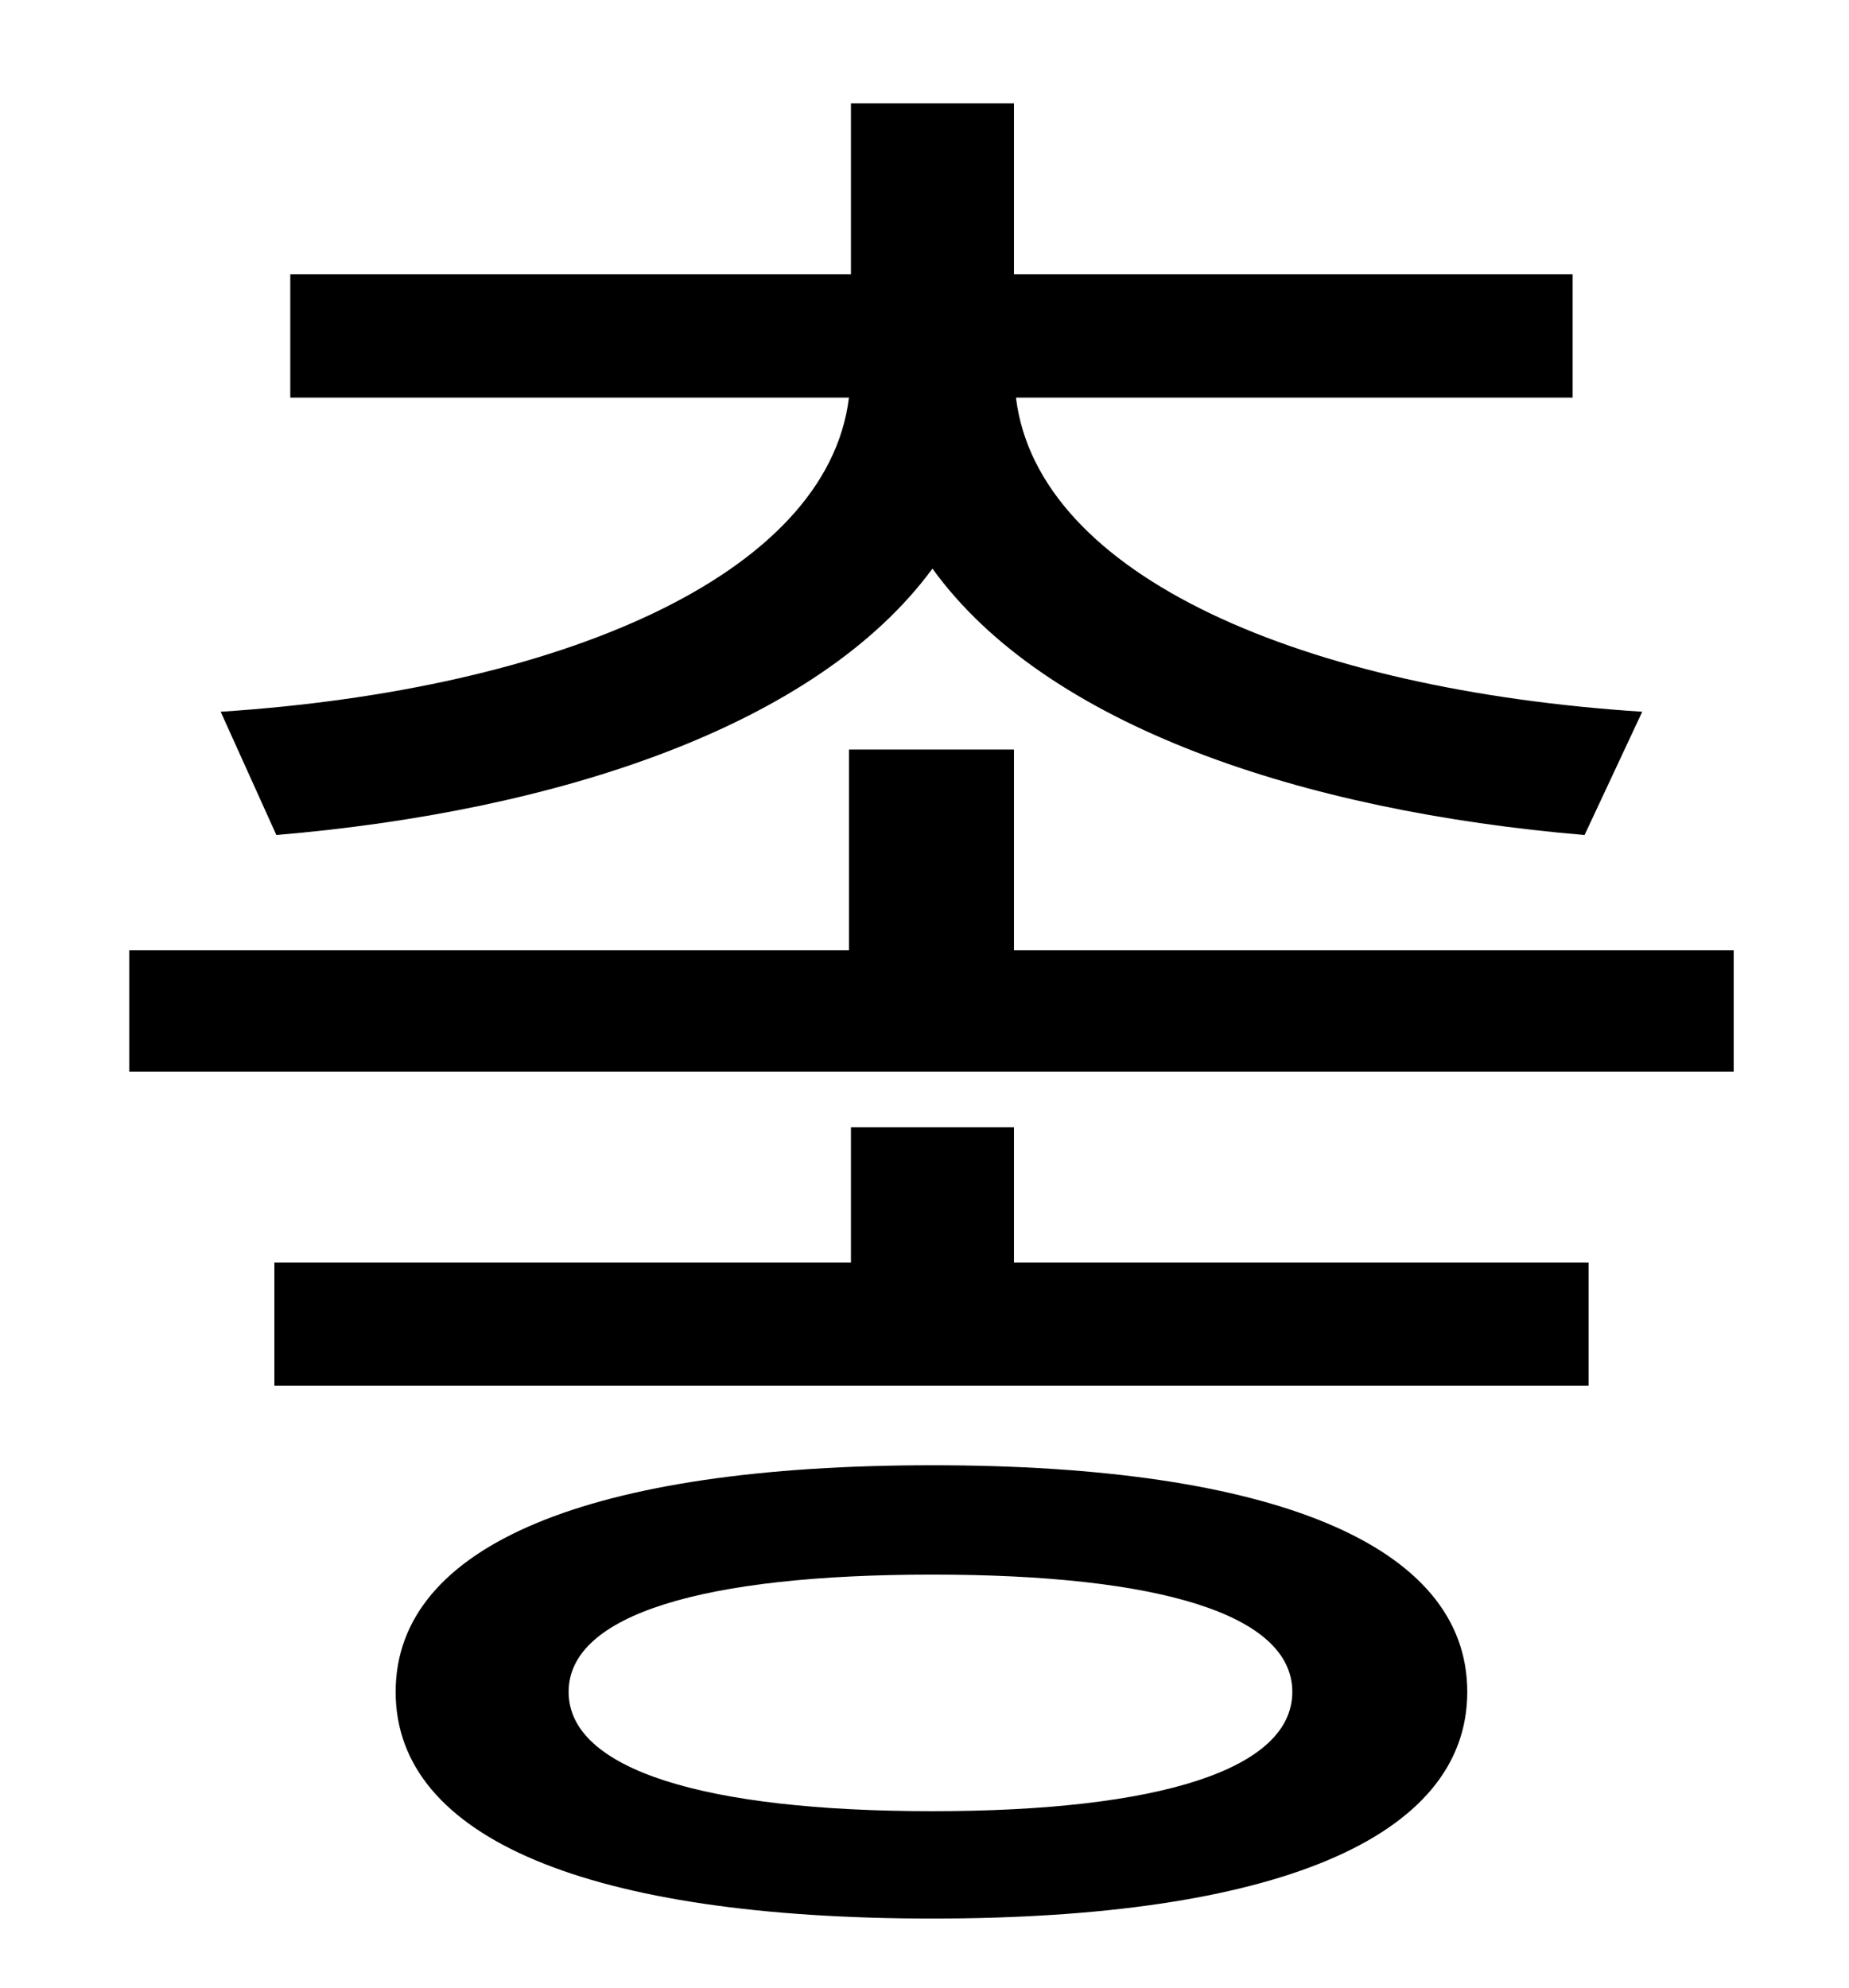 <?xml version="1.0" standalone="no"?>
<!DOCTYPE svg PUBLIC "-//W3C//DTD SVG 1.1//EN" "http://www.w3.org/Graphics/SVG/1.1/DTD/svg11.dtd" >
<svg xmlns="http://www.w3.org/2000/svg" xmlns:xlink="http://www.w3.org/1999/xlink" version="1.1" viewBox="-10 0 930 1000">
   <path fill="currentColor"
d="M129 420l-28 -62c169 -11 305 -68 316 -158h-281v-62h282v-86h82v86h281v62h-280c11 90 145 147 315 158l-29 62c-142 -12 -271 -55 -328 -134c-58 79 -188 122 -330 134zM459 911c114 0 181 -21 181 -60s-67 -59 -181 -59c-115 0 -183 20 -183 59s68 60 183 60zM459 737
c171 0 269 40 269 114s-98 114 -269 114c-172 0 -270 -40 -270 -114s98 -114 270 -114zM500 567v68h289v62h-661v-62h290v-68h82zM500 478h362v61h-807v-61h362v-101h83v101z" />
</svg>

